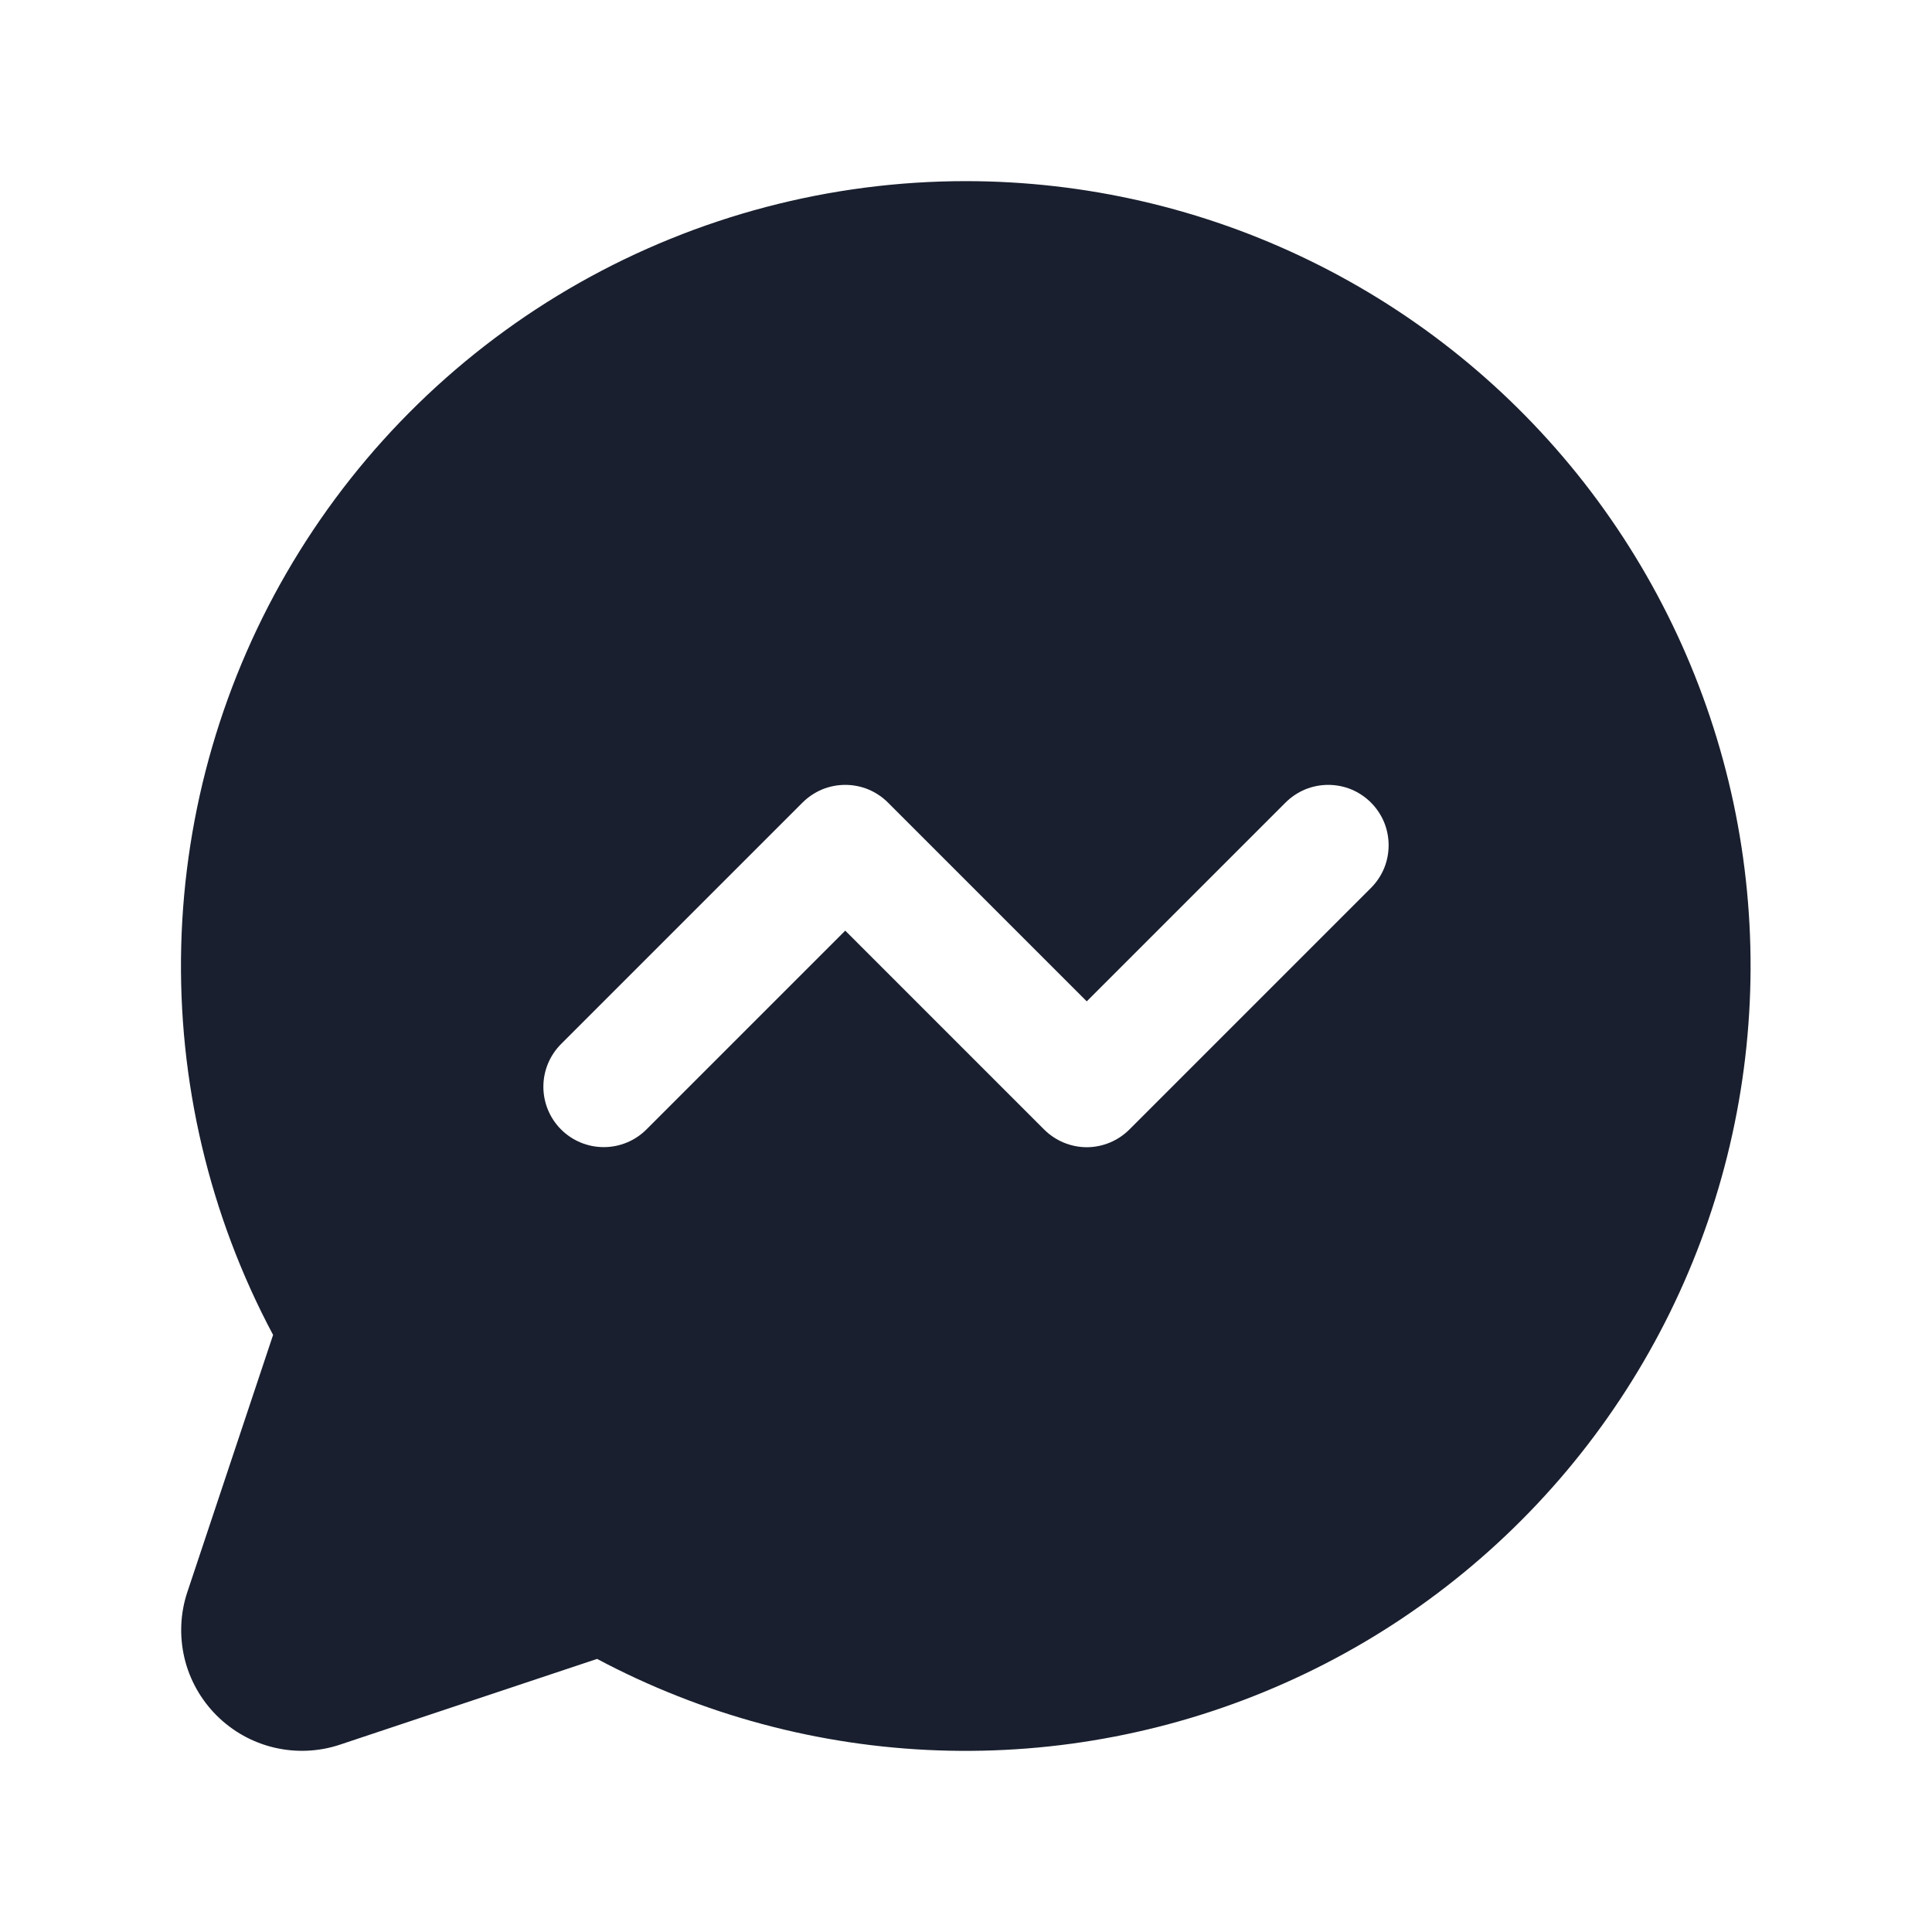 <svg width="20" height="20" viewBox="0 0 20 20" fill="none" xmlns="http://www.w3.org/2000/svg">
<path d="M10 1.875C8.597 1.875 7.218 2.238 5.997 2.928C4.776 3.619 3.755 4.614 3.033 5.817C2.311 7.019 1.912 8.388 1.876 9.791C1.84 11.193 2.167 12.581 2.827 13.819L1.94 16.479C1.866 16.699 1.856 16.936 1.909 17.162C1.962 17.387 2.078 17.594 2.242 17.758C2.406 17.922 2.613 18.038 2.839 18.091C3.064 18.144 3.301 18.134 3.521 18.06L6.181 17.173C7.271 17.753 8.478 18.077 9.712 18.12C10.945 18.163 12.172 17.925 13.3 17.423C14.428 16.922 15.426 16.169 16.22 15.224C17.013 14.279 17.581 13.165 17.88 11.968C18.179 10.77 18.201 9.52 17.945 8.313C17.688 7.106 17.16 5.973 16.401 5C15.641 4.027 14.67 3.24 13.561 2.699C12.452 2.157 11.234 1.876 10 1.875ZM14.192 9.192L11.692 11.692C11.634 11.75 11.565 11.796 11.489 11.828C11.414 11.859 11.332 11.876 11.25 11.876C11.168 11.876 11.086 11.859 11.011 11.828C10.935 11.796 10.866 11.75 10.808 11.692L8.75 9.634L6.692 11.692C6.575 11.809 6.416 11.875 6.25 11.875C6.084 11.875 5.925 11.809 5.808 11.692C5.691 11.575 5.625 11.416 5.625 11.25C5.625 11.084 5.691 10.925 5.808 10.808L8.308 8.308C8.366 8.25 8.435 8.204 8.511 8.172C8.587 8.141 8.668 8.125 8.75 8.125C8.832 8.125 8.913 8.141 8.989 8.172C9.065 8.204 9.134 8.25 9.192 8.308L11.25 10.366L13.308 8.308C13.366 8.25 13.435 8.204 13.511 8.172C13.587 8.141 13.668 8.125 13.75 8.125C13.832 8.125 13.913 8.141 13.989 8.172C14.065 8.204 14.134 8.25 14.192 8.308C14.25 8.366 14.296 8.435 14.328 8.511C14.359 8.587 14.375 8.668 14.375 8.75C14.375 8.832 14.359 8.913 14.328 8.989C14.296 9.065 14.25 9.134 14.192 9.192Z" fill="#191F2E"/>
</svg>
